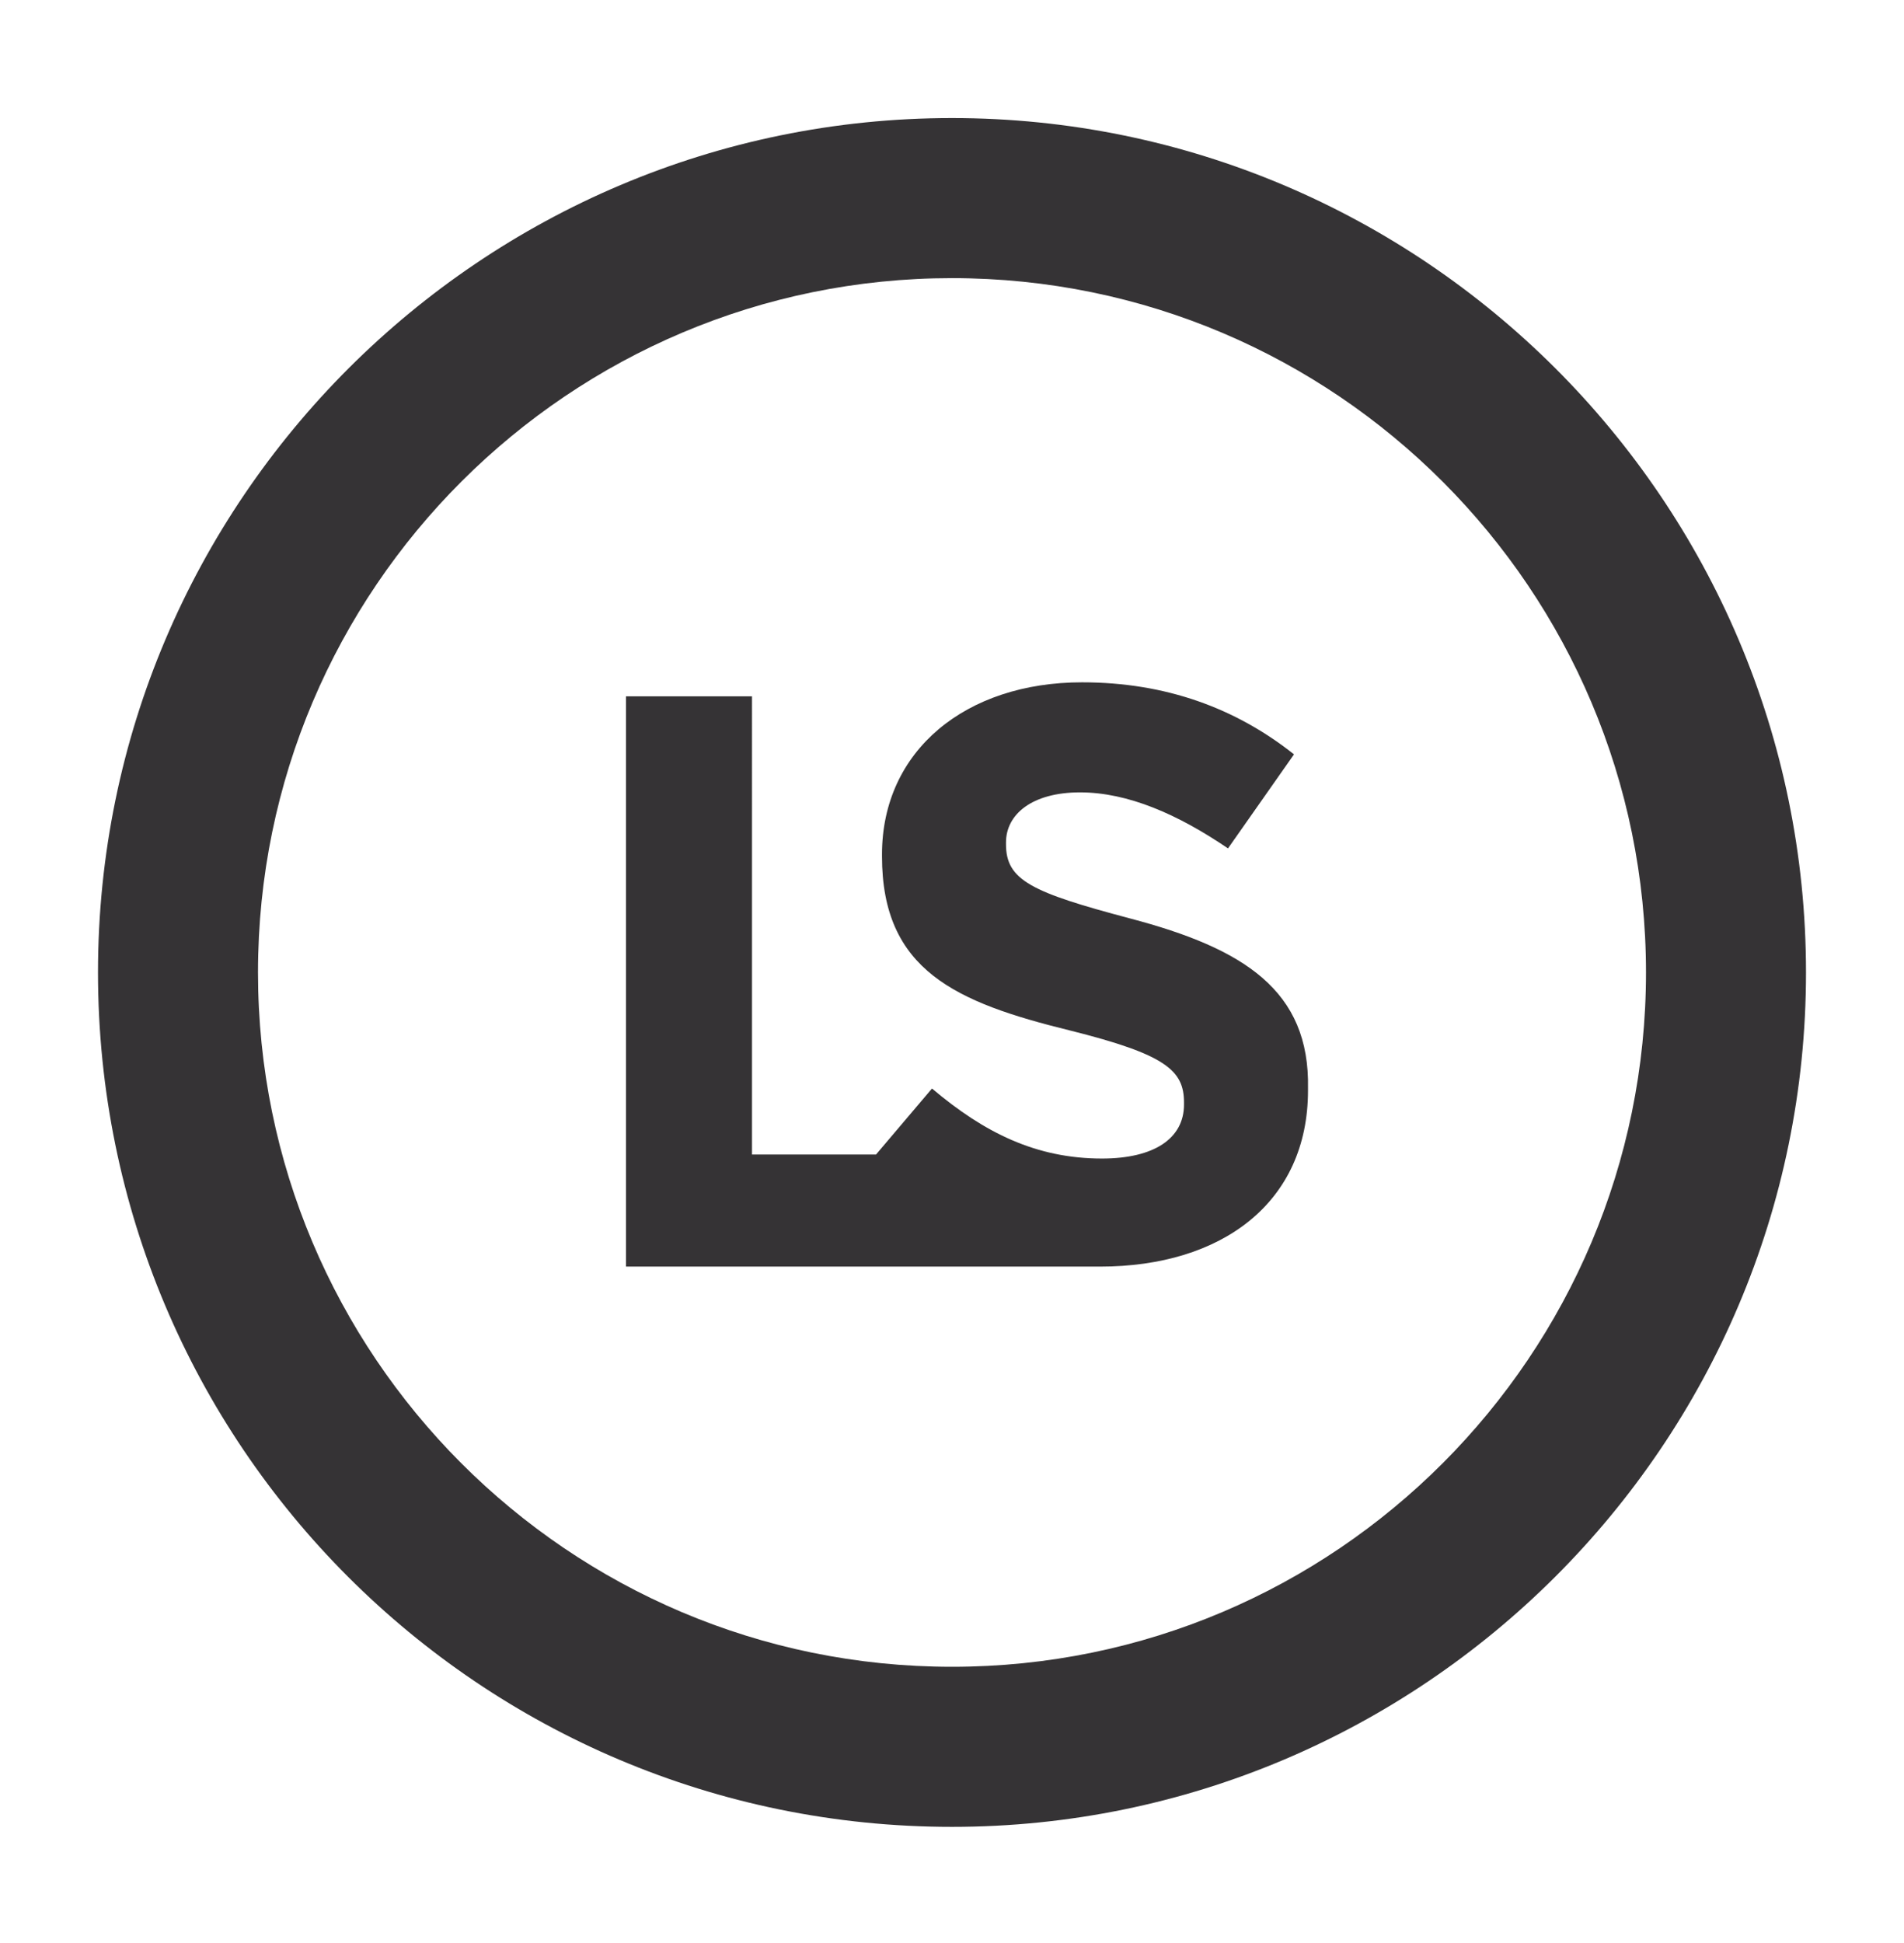 <?xml version="1.0" encoding="utf-8"?>
<!-- Generator: Adobe Illustrator 22.0.1, SVG Export Plug-In . SVG Version: 6.00 Build 0)  -->
<svg version="1.1" id="Layer_1" xmlns="http://www.w3.org/2000/svg" xmlns:xlink="http://www.w3.org/1999/xlink" x="0px" y="0px"
	 viewBox="0 0 95.2 97.1" style="enable-background:new 0 0 95.2 97.1;" xml:space="preserve">
<style type="text/css">
	.st0{fill:#353335;}
</style>
<g>
	<path class="st0" d="M56.5,45.9c-4.9-1.3-6.2-1.9-6.2-3.7v-0.1c0-1.4,1.3-2.5,3.7-2.5c2.4,0,4.9,1.1,7.4,2.8l3.3-4.7
		c-2.9-2.3-6.4-3.6-10.6-3.6c-5.8,0-10,3.4-10,8.6v0.1c0,5.7,3.7,7.3,9.4,8.7c4.8,1.2,5.7,2,5.7,3.6v0.1c0,1.7-1.5,2.7-4.1,2.7
		c-3.3,0-5.9-1.3-8.5-3.5l-2.8,3.3h-6.2V34.8h-6.3v28.5h23.7l0,0c6.1,0,10.4-3.2,10.4-8.8v-0.1C65.5,49.5,62.2,47.4,56.5,45.9z"/>
</g>
<path class="st0" d="M47.6,5.9C24.1,5.9,4.9,25,4.9,48.6s19.1,42.7,42.7,42.7c23.5,0,42.7-19.1,42.7-42.7S71.1,5.9,47.6,5.9z
	 M47.6,83.3c-19.2,0-34.7-15.6-34.7-34.7c0-19.2,15.6-34.7,34.7-34.7c19.2,0,34.7,15.6,34.7,34.7C82.3,67.7,66.8,83.3,47.6,83.3z"/>
</svg>
